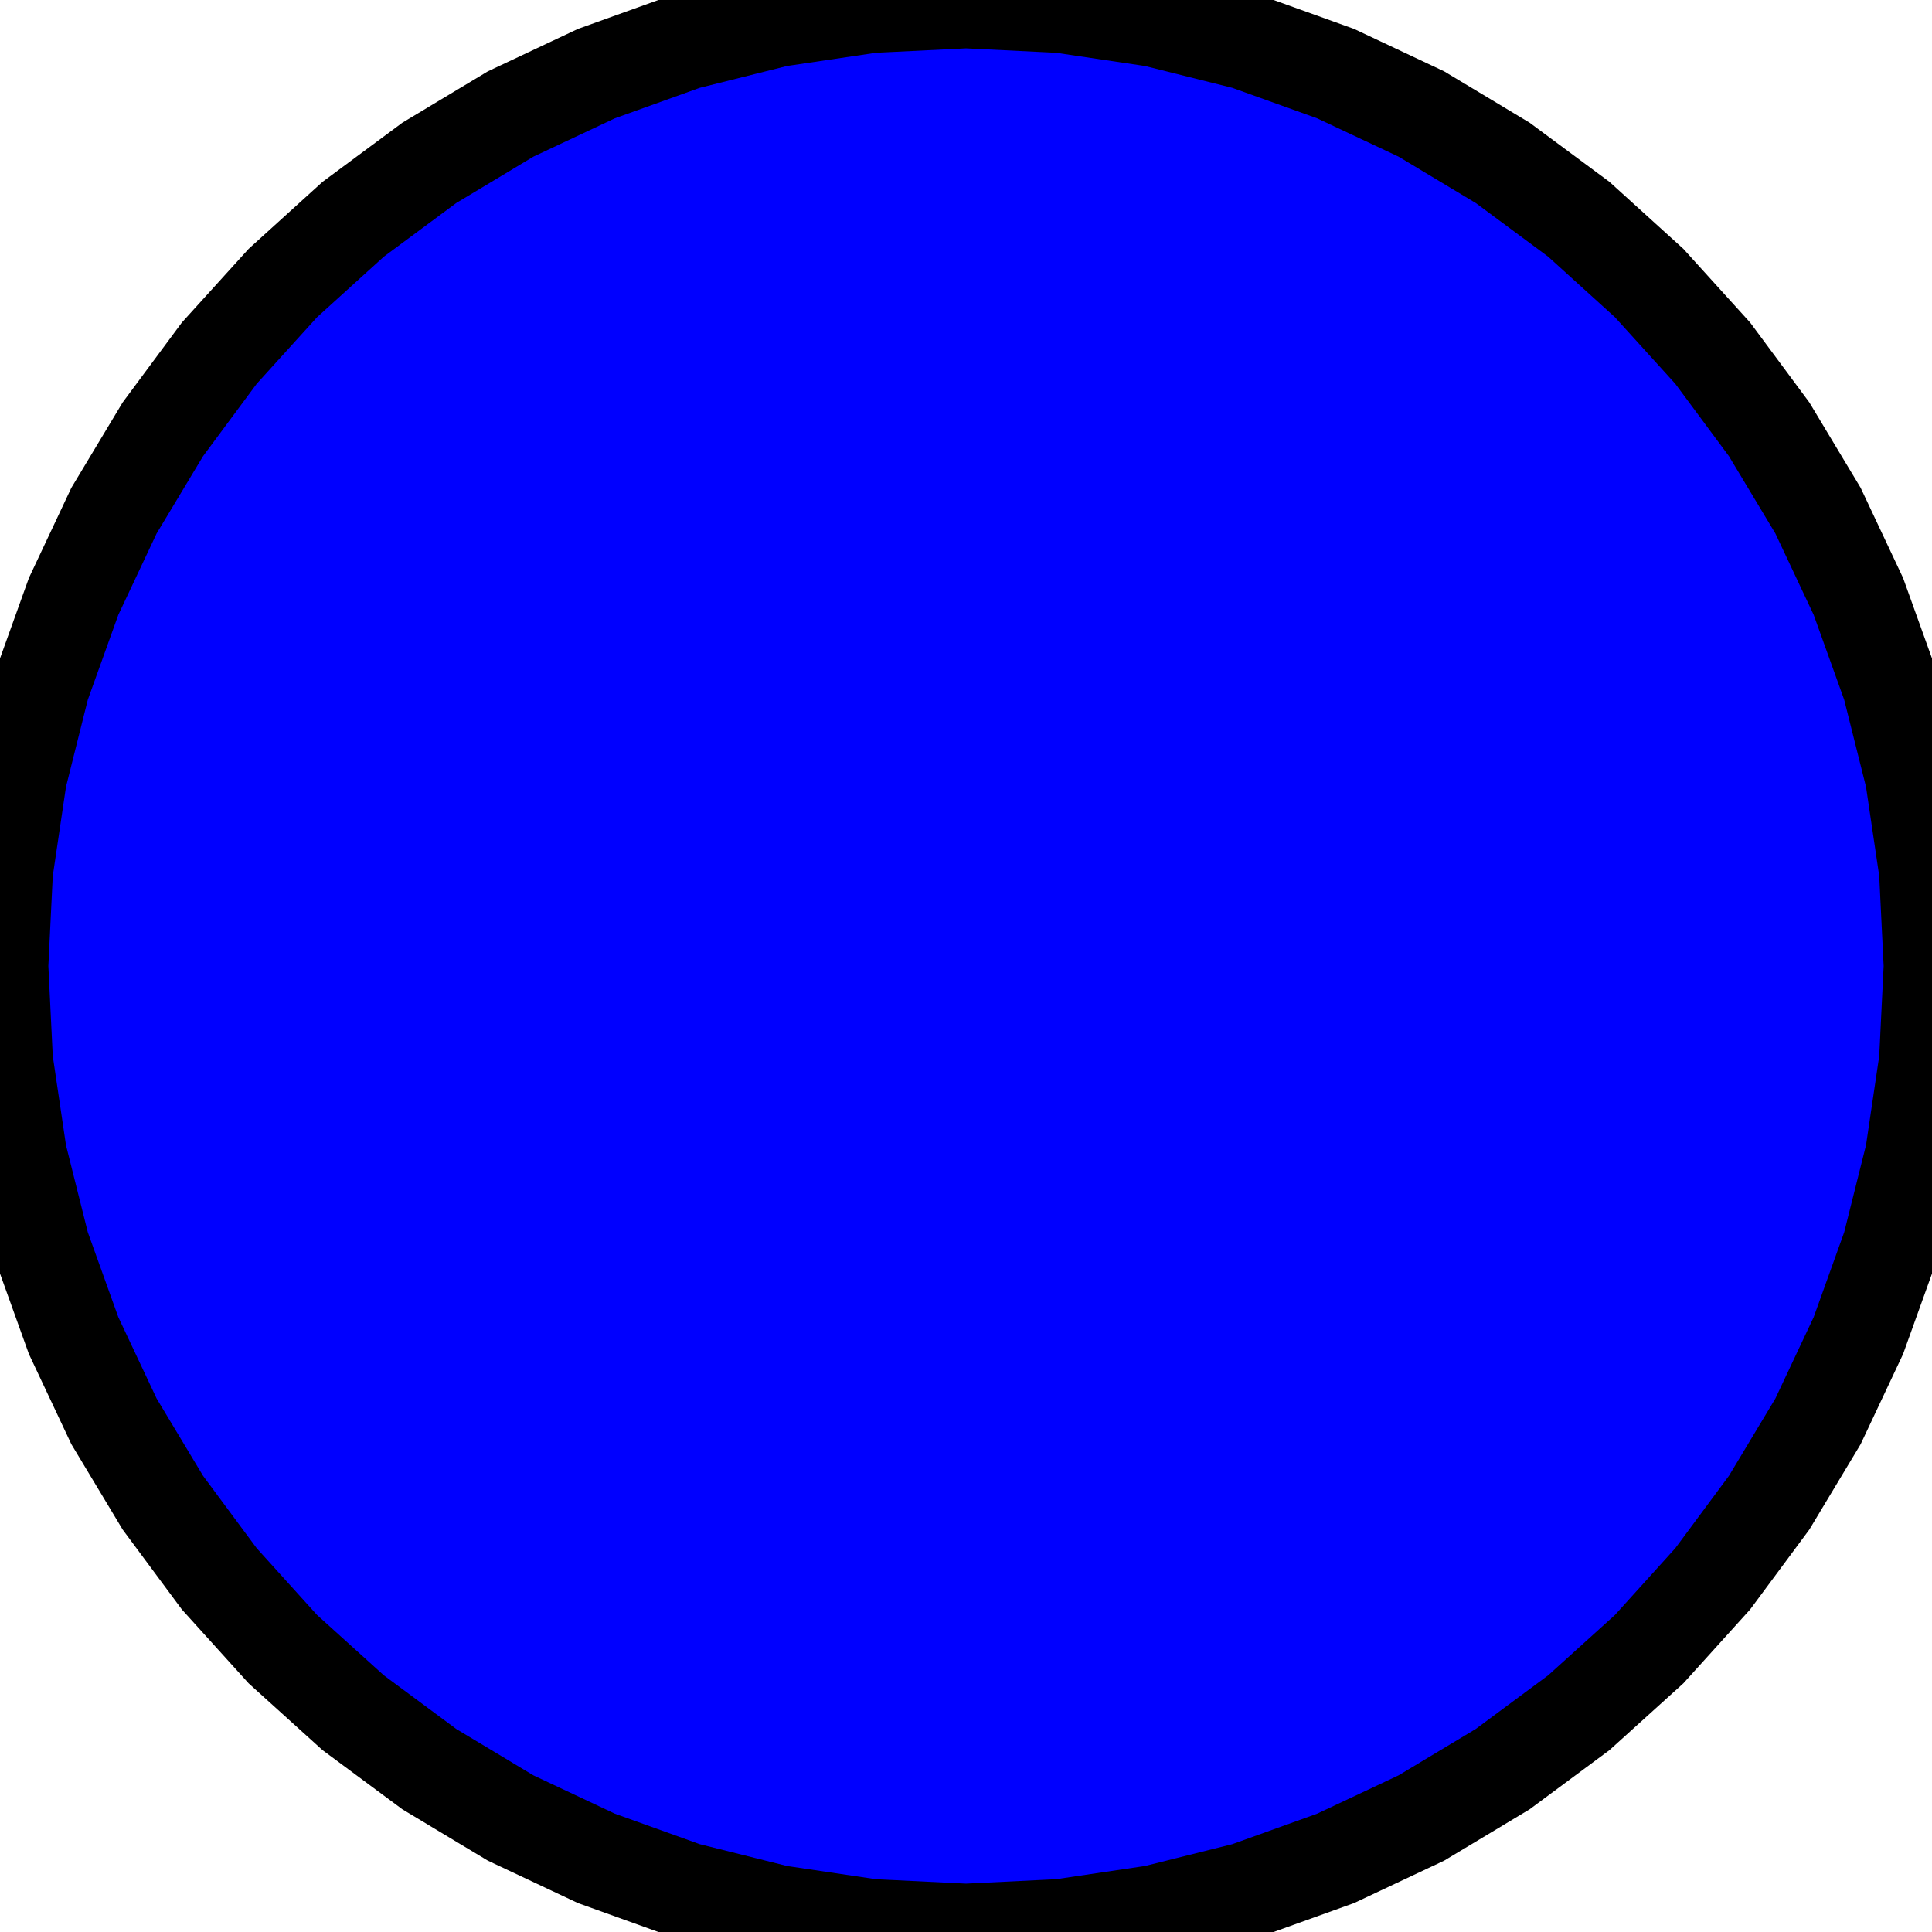 <?xml version="1.0" standalone="no"?>
<!DOCTYPE svg PUBLIC "-//W3C//DTD SVG 1.1//EN" "http://www.w3.org/Graphics/SVG/1.1/DTD/svg11.dtd">
<svg width="10mm" height="10mm" viewBox="-5 -18 10 10" xmlns="http://www.w3.org/2000/svg" version="1.1">
<title>OpenSCAD Model</title>
<path d="
M 0.49,-8.024 L 0.975,-8.096 L 1.451,-8.215 L 1.913,-8.381 L 2.357,-8.59 L 2.778,-8.843
 L 3.172,-9.135 L 3.536,-9.464 L 3.865,-9.828 L 4.157,-10.222 L 4.41,-10.643 L 4.619,-11.087
 L 4.785,-11.549 L 4.904,-12.024 L 4.976,-12.51 L 5,-13 L 4.976,-13.49 L 4.904,-13.976
 L 4.785,-14.451 L 4.619,-14.913 L 4.41,-15.357 L 4.157,-15.778 L 3.865,-16.172 L 3.536,-16.535
 L 3.172,-16.865 L 2.778,-17.157 L 2.357,-17.41 L 1.913,-17.619 L 1.451,-17.785 L 0.975,-17.904
 L 0.49,-17.976 L 0,-18 L -0.49,-17.976 L -0.975,-17.904 L -1.451,-17.785 L -1.913,-17.619
 L -2.357,-17.41 L -2.778,-17.157 L -3.172,-16.865 L -3.536,-16.535 L -3.865,-16.172 L -4.157,-15.778
 L -4.41,-15.357 L -4.619,-14.913 L -4.785,-14.451 L -4.904,-13.976 L -4.976,-13.49 L -5,-13
 L -4.976,-12.51 L -4.904,-12.024 L -4.785,-11.549 L -4.619,-11.087 L -4.41,-10.643 L -4.157,-10.222
 L -3.865,-9.828 L -3.536,-9.464 L -3.172,-9.135 L -2.778,-8.843 L -2.357,-8.59 L -1.913,-8.381
 L -1.451,-8.215 L -0.975,-8.096 L -0.49,-8.024 L 0,-8 z
" stroke="black" fill="blue" stroke-width="0.5"/>
</svg>
